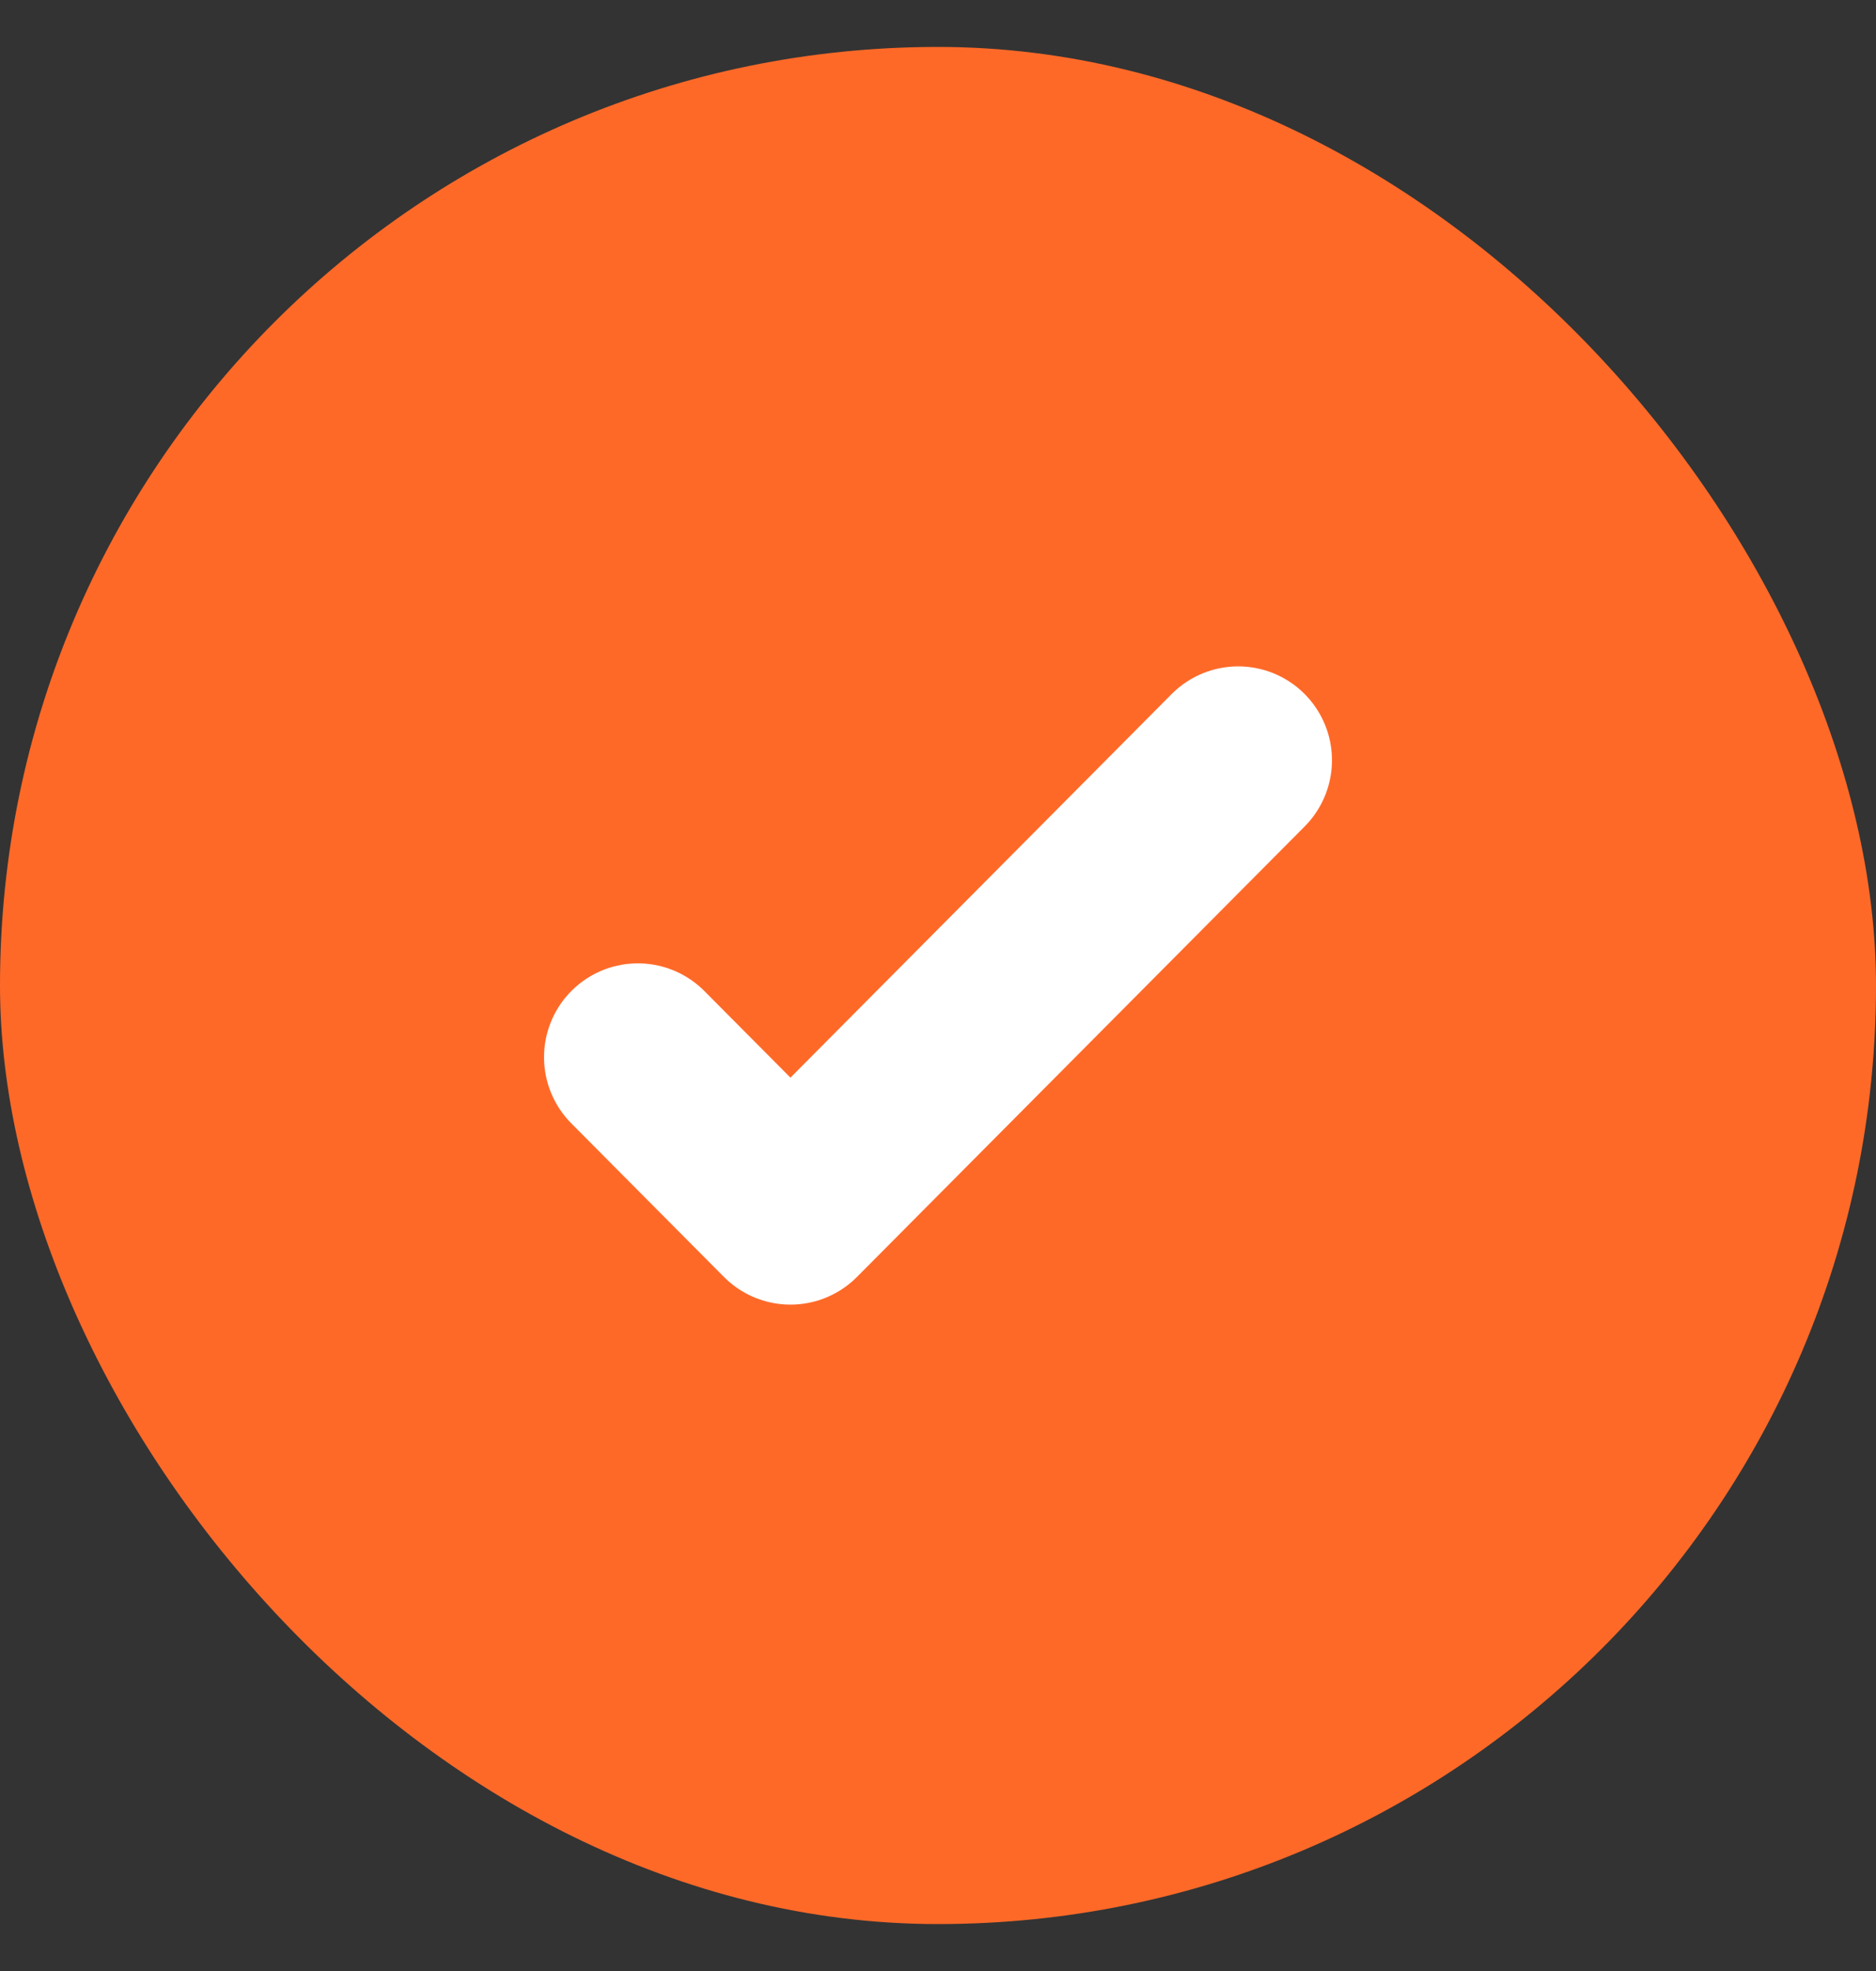 <svg width="20" height="21" viewBox="0 0 20 21" fill="none" xmlns="http://www.w3.org/2000/svg">
<rect x="0" y="0" width="20" height="21" fill="#333333" stroke="none"/>
<rect y="0.5" width="20" height="20" rx="10" fill="#FF6928"/>
<path d="M13.2 8.1L8.427 12.9L6.8 11.264" stroke="white" stroke-width="2" stroke-linecap="round" stroke-linejoin="round"/>
</svg>
